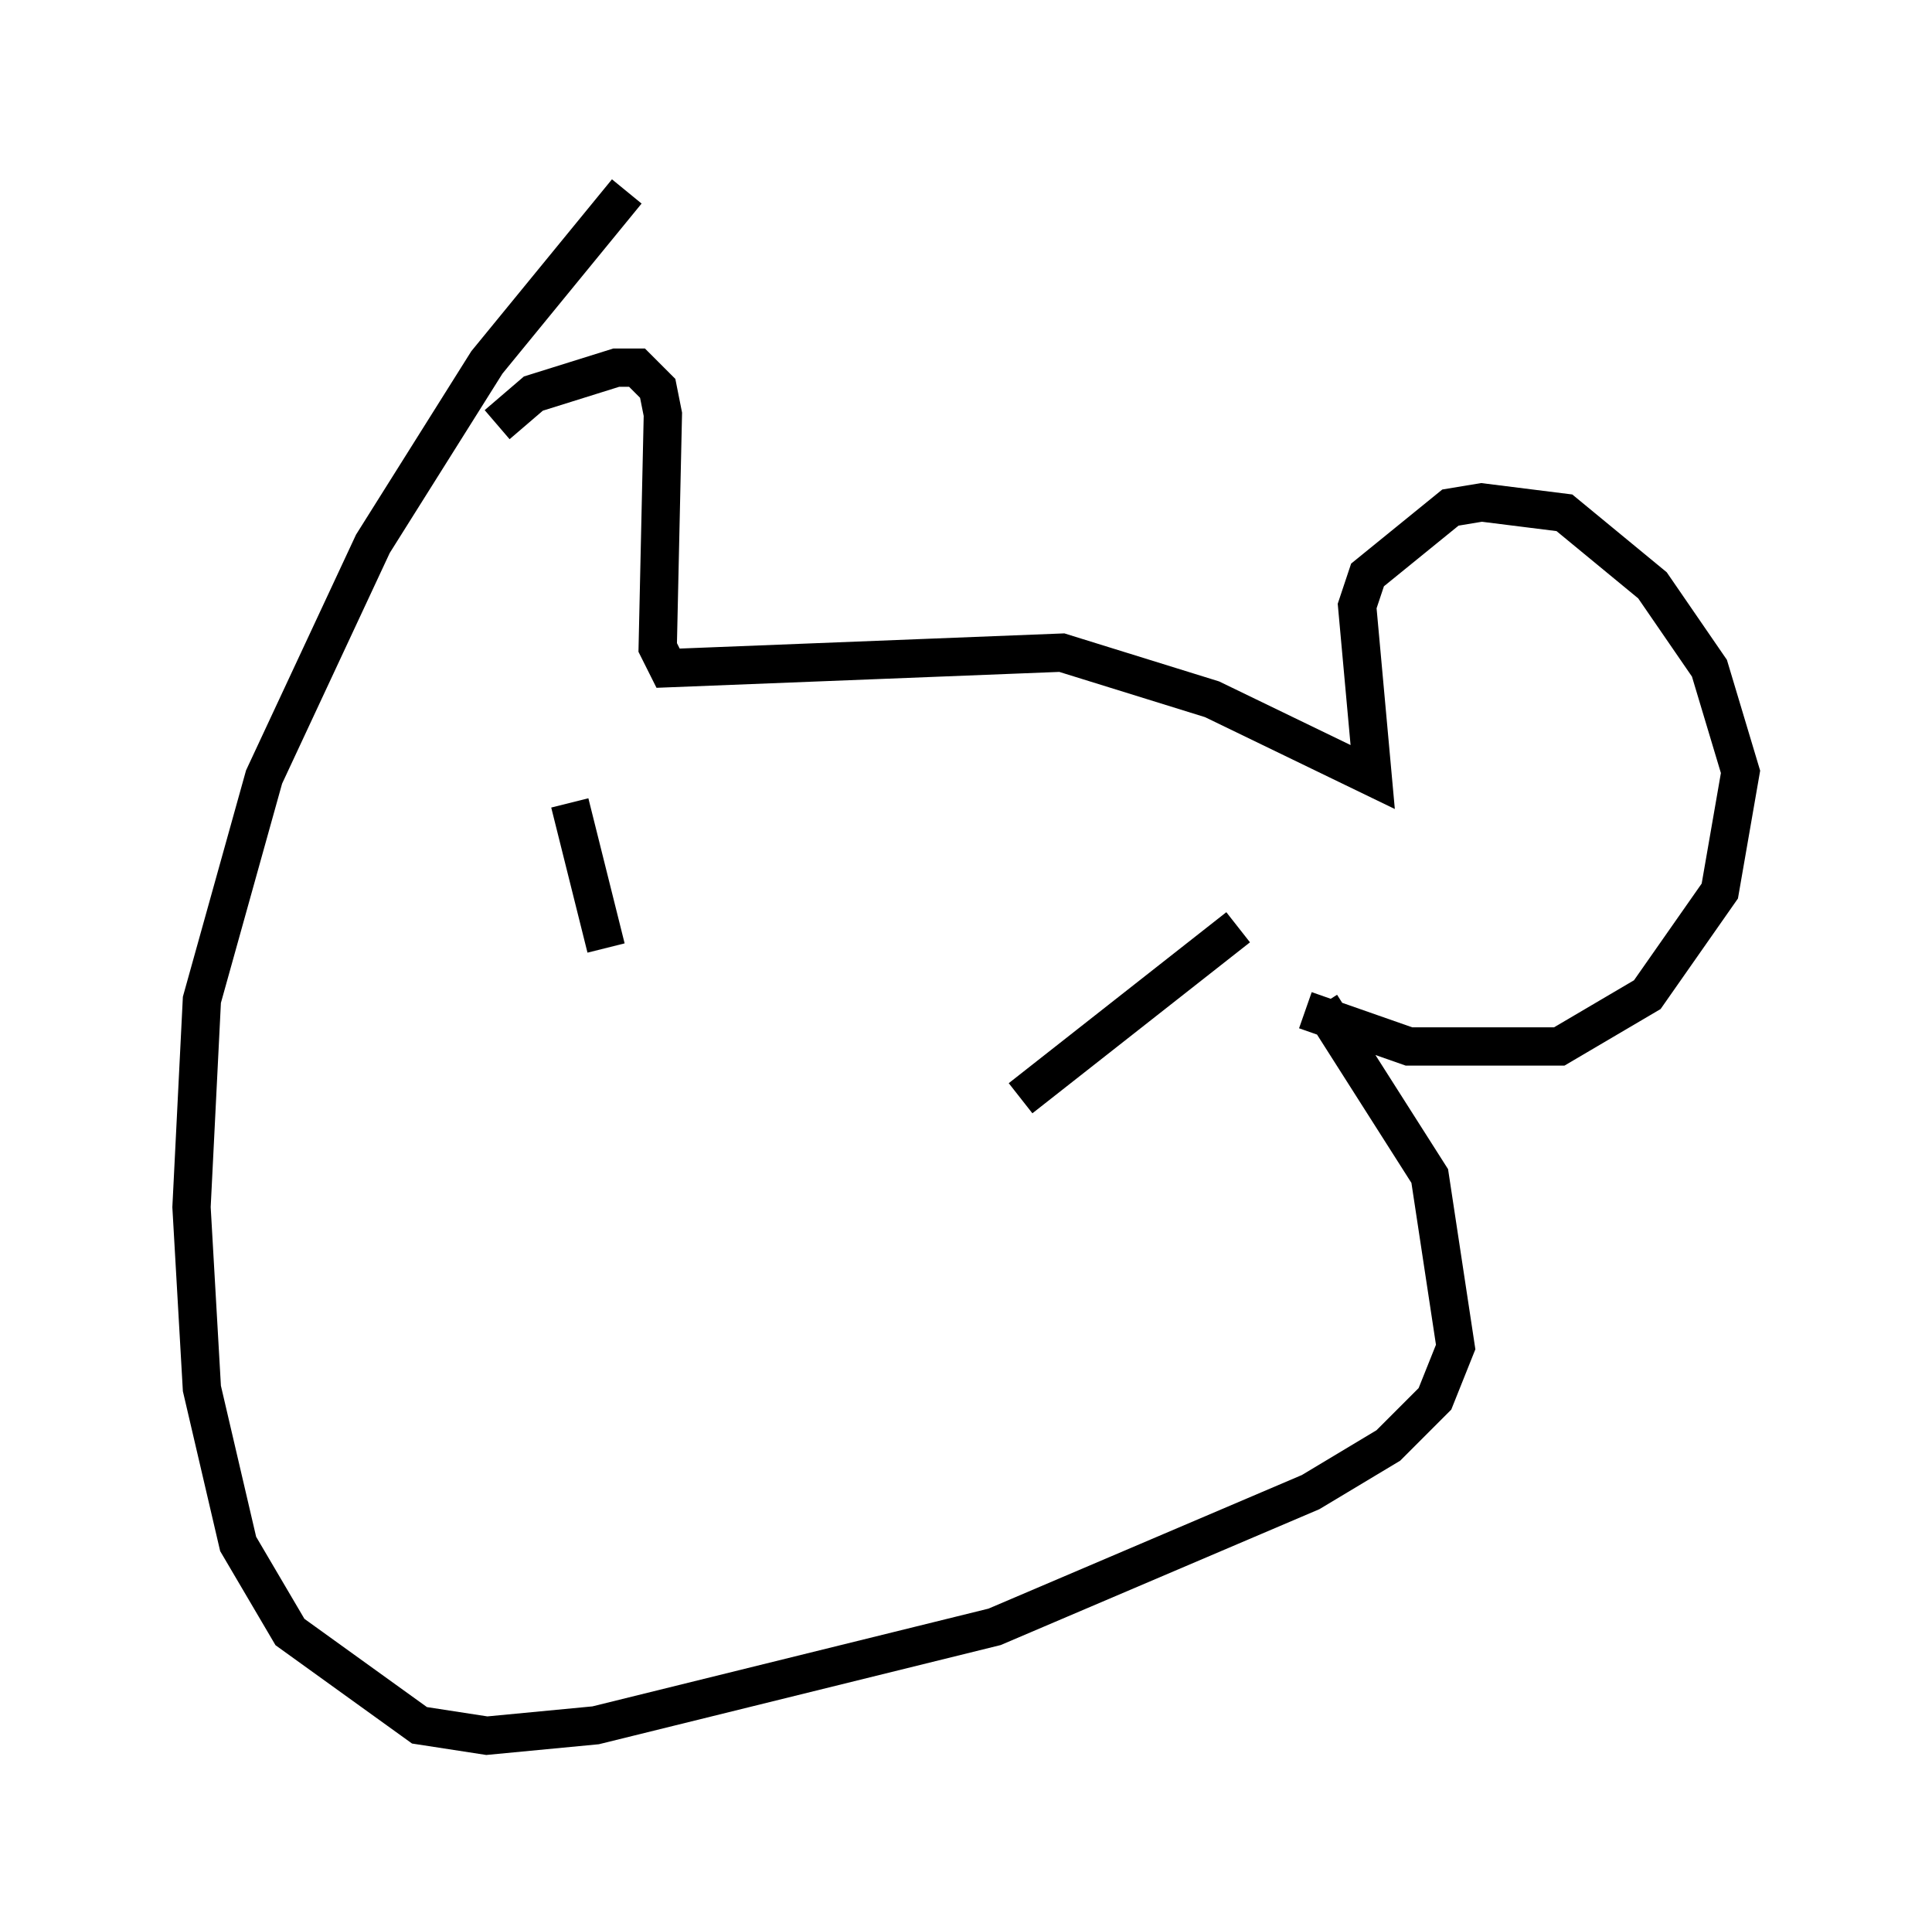 <?xml version="1.0" encoding="utf-8" ?>
<svg baseProfile="full" height="50.324" version="1.1" width="50.46" xmlns="http://www.w3.org/2000/svg" xmlns:ev="http://www.w3.org/2001/xml-events" xmlns:xlink="http://www.w3.org/1999/xlink"><defs /><rect fill="white" height="50.324" width="50.46" x="0" y="0" /><path d="M8.789, 19.614 m4.195, -8.525 l0.947, -0.812 2.165, -0.677 l0.541, 0.0 0.541, 0.541 l0.135, 0.677 -0.135, 6.089 l0.271, 0.541 10.284, -0.406 l3.924, 1.218 4.195, 2.03 l-0.406, -4.465 0.271, -0.812 l2.165, -1.759 0.812, -0.135 l2.165, 0.271 2.3, 1.894 l1.488, 2.165 0.812, 2.706 l-0.541, 3.112 -1.894, 2.706 l-2.3, 1.353 -3.924, 0.0 l-2.706, -0.947 m0.406, -0.135 l2.842, 4.465 0.677, 4.465 l-0.541, 1.353 -1.218, 1.218 l-2.03, 1.218 -8.254, 3.518 l-10.419, 2.571 -2.842, 0.271 l-1.759, -0.271 -3.383, -2.436 l-1.353, -2.3 -0.947, -4.059 l-0.271, -4.736 0.271, -5.413 l1.624, -5.819 2.842, -6.089 l2.977, -4.736 3.654, -4.465 m-1.488, 15.967 l0.947, 3.789 m1.083, -2.842 l0.0, 0.0 m15.426, 2.3 l-5.683, 4.465 m0.135, -5.277 l0.0, 0.0 " fill="none" stroke="black" stroke-width="1" /></svg>